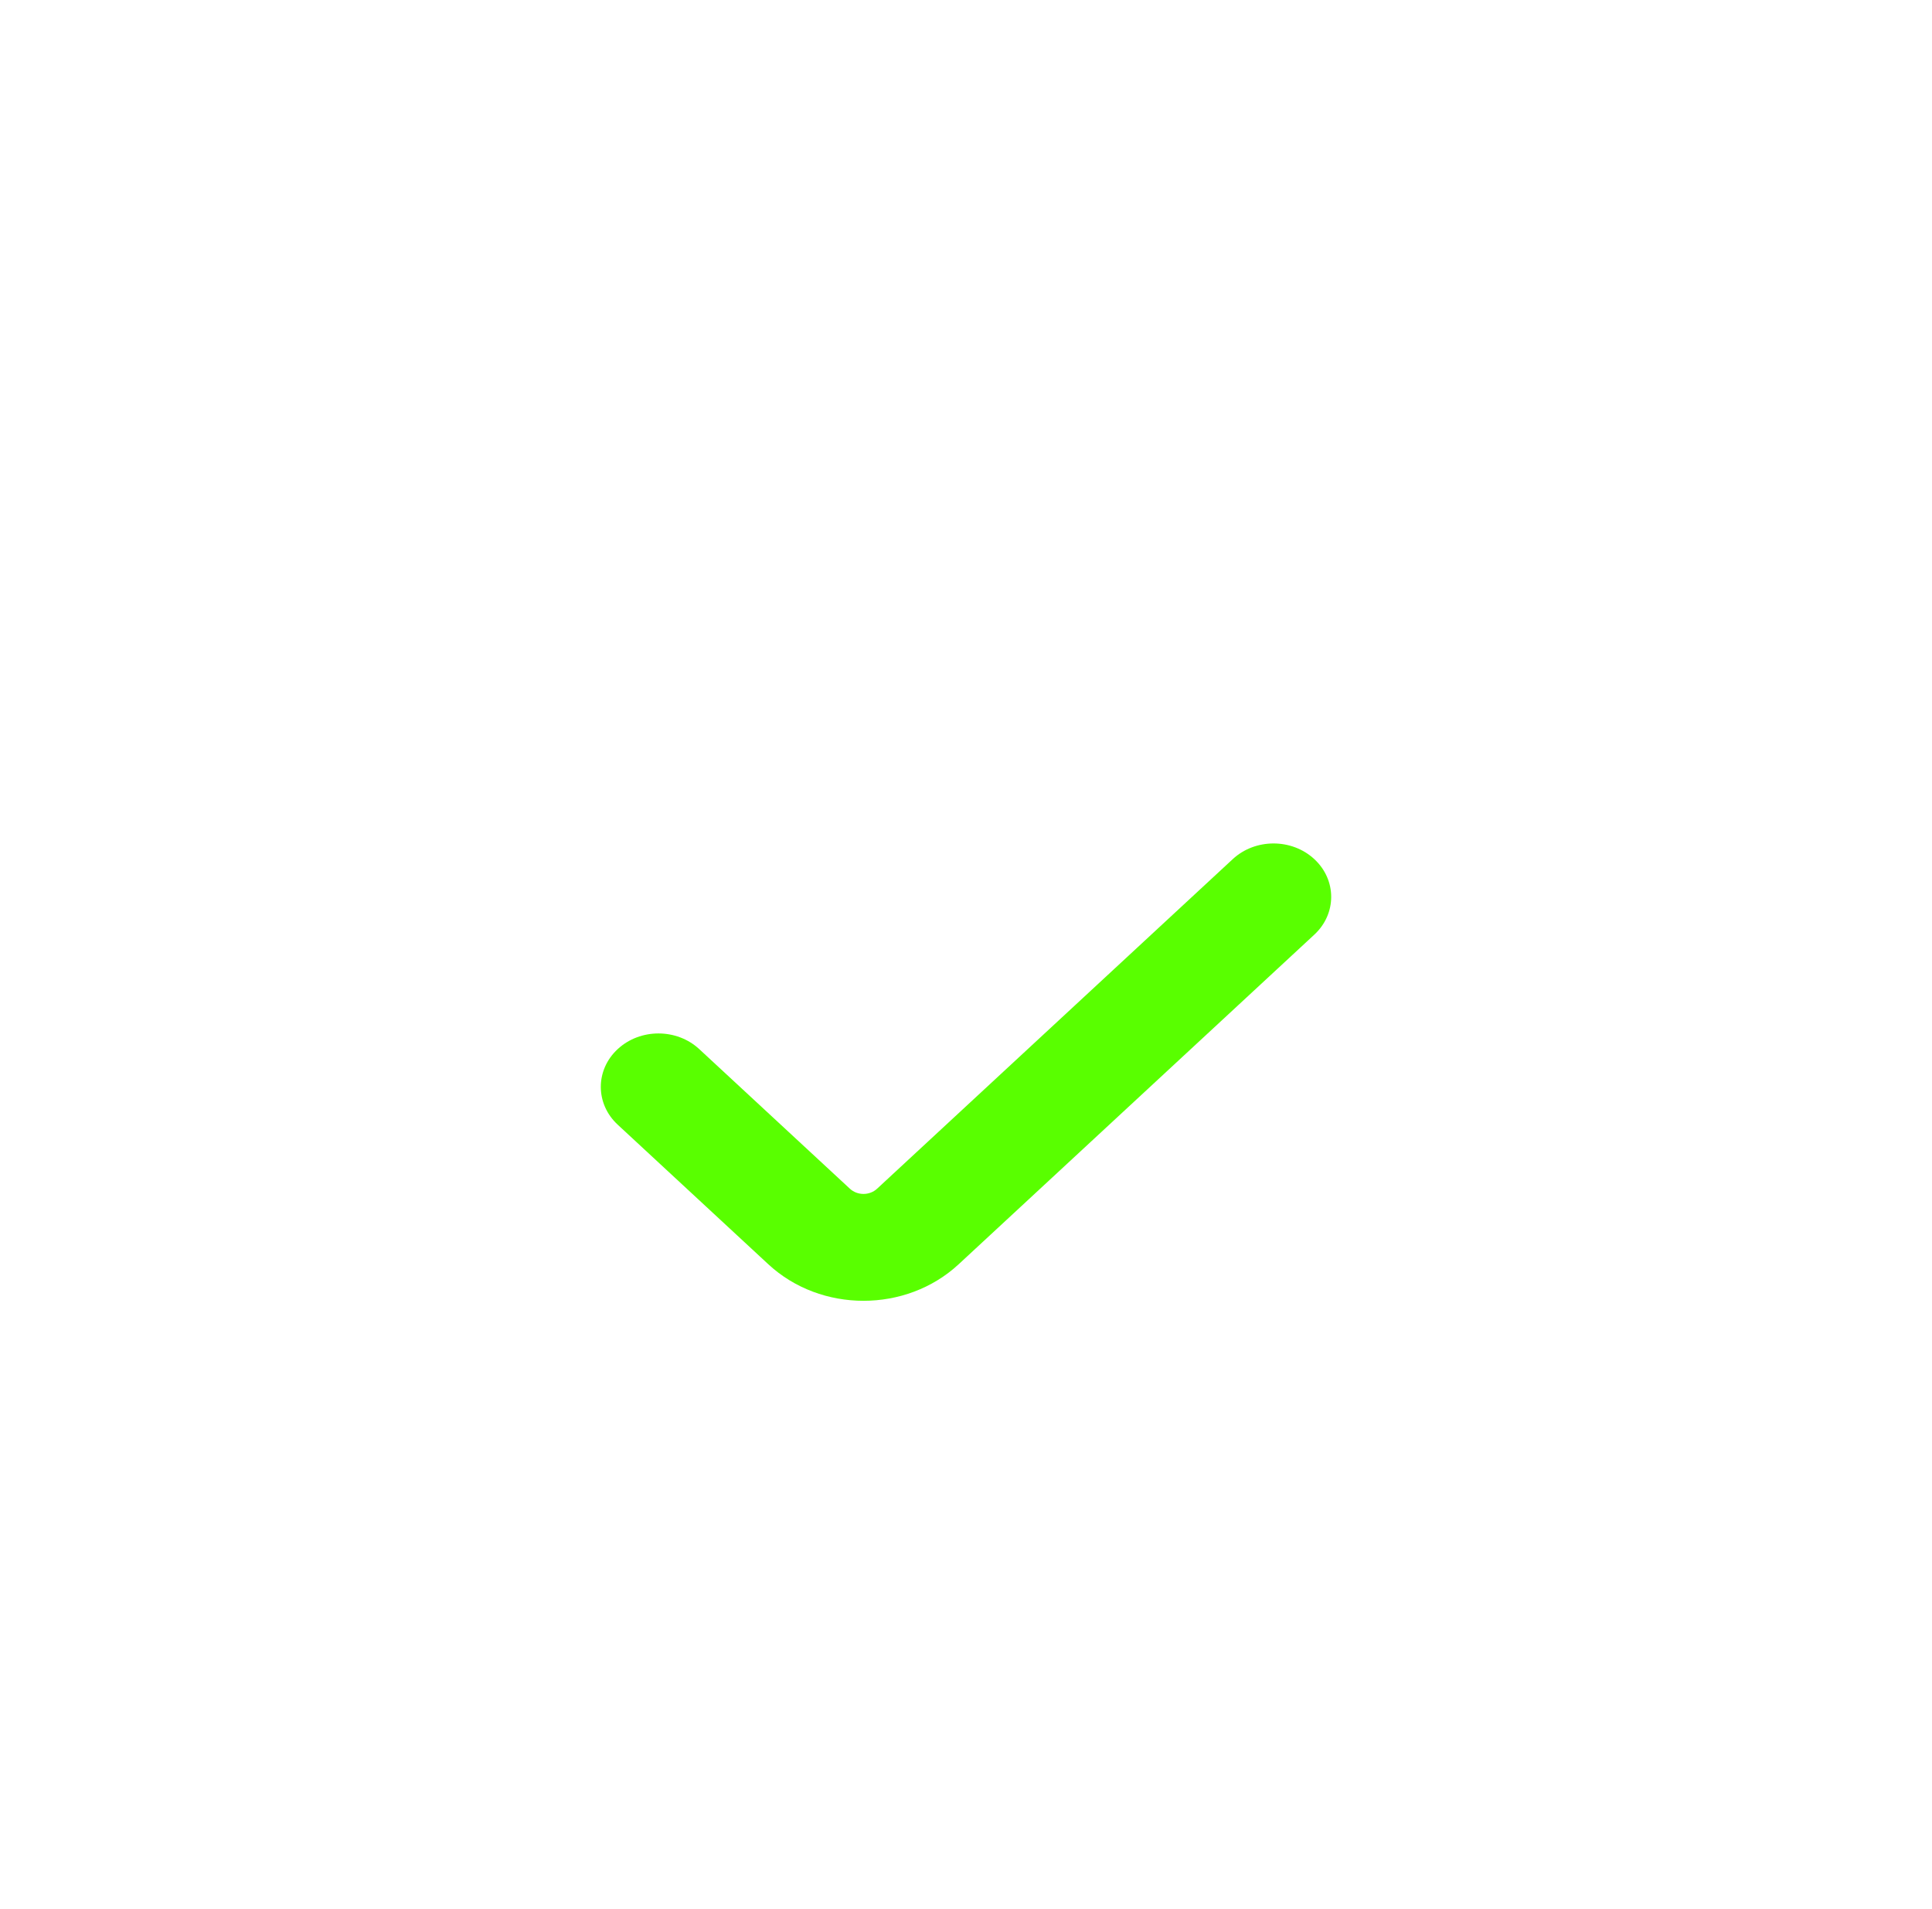 <svg width="82" height="81" viewBox="0 0 82 81" fill="none" xmlns="http://www.w3.org/2000/svg">
<g filter="url(#filter0_ddd_1_604)">
<rect x="10" width="62" height="61" rx="30.5" fill="url(#paint0_linear_1_604)" style="mix-blend-mode:overlay" shape-rendering="crispEdges"/>
<rect x="10.5" y="0.5" width="61" height="60" rx="30" stroke="url(#paint1_linear_1_604)" style="mix-blend-mode:overlay" shape-rendering="crispEdges"/>
<path fill-rule="evenodd" clip-rule="evenodd" d="M55.783 21.46C56.739 22.345 56.739 23.781 55.783 24.666L40.687 38.655C38.457 40.721 34.841 40.721 32.611 38.655L26.217 32.73C25.261 31.844 25.261 30.408 26.217 29.523C27.173 28.637 28.722 28.637 29.678 29.523L36.072 35.448C36.391 35.743 36.907 35.743 37.226 35.448L52.322 21.46C53.278 20.574 54.827 20.574 55.783 21.46Z" fill="#59FF00"/>
</g>
<defs>
<filter id="filter0_ddd_1_604" x="-10" y="-20" width="102" height="101" filterUnits="userSpaceOnUse" color-interpolation-filters="sRGB">
<feFlood flood-opacity="0" result="BackgroundImageFix"/>
<feColorMatrix in="SourceAlpha" type="matrix" values="0 0 0 0 0 0 0 0 0 0 0 0 0 0 0 0 0 0 127 0" result="hardAlpha"/>
<feOffset dy="10"/>
<feGaussianBlur stdDeviation="5"/>
<feComposite in2="hardAlpha" operator="out"/>
<feColorMatrix type="matrix" values="0 0 0 0 0 0 0 0 0 0 0 0 0 0 0 0 0 0 0.1 0"/>
<feBlend mode="normal" in2="BackgroundImageFix" result="effect1_dropShadow_1_604"/>
<feColorMatrix in="SourceAlpha" type="matrix" values="0 0 0 0 0 0 0 0 0 0 0 0 0 0 0 0 0 0 127 0" result="hardAlpha"/>
<feOffset dy="4"/>
<feGaussianBlur stdDeviation="2"/>
<feComposite in2="hardAlpha" operator="out"/>
<feColorMatrix type="matrix" values="0 0 0 0 0 0 0 0 0 0 0 0 0 0 0 0 0 0 0.05 0"/>
<feBlend mode="normal" in2="effect1_dropShadow_1_604" result="effect2_dropShadow_1_604"/>
<feColorMatrix in="SourceAlpha" type="matrix" values="0 0 0 0 0 0 0 0 0 0 0 0 0 0 0 0 0 0 127 0" result="hardAlpha"/>
<feOffset dy="1"/>
<feComposite in2="hardAlpha" operator="out"/>
<feColorMatrix type="matrix" values="0 0 0 0 0 0 0 0 0 0 0 0 0 0 0 0 0 0 0.05 0"/>
<feBlend mode="normal" in2="effect2_dropShadow_1_604" result="effect3_dropShadow_1_604"/>
<feBlend mode="normal" in="SourceGraphic" in2="effect3_dropShadow_1_604" result="shape"/>
</filter>
<linearGradient id="paint0_linear_1_604" x1="41" y1="0" x2="41" y2="61" gradientUnits="userSpaceOnUse">
<stop stop-color="white" stop-opacity="0.5"/>
<stop offset="1" stop-color="white"/>
</linearGradient>
<linearGradient id="paint1_linear_1_604" x1="41" y1="0" x2="41" y2="61" gradientUnits="userSpaceOnUse">
<stop stop-color="white" stop-opacity="0.5"/>
<stop offset="1" stop-color="white"/>
</linearGradient>
</defs>
</svg>
